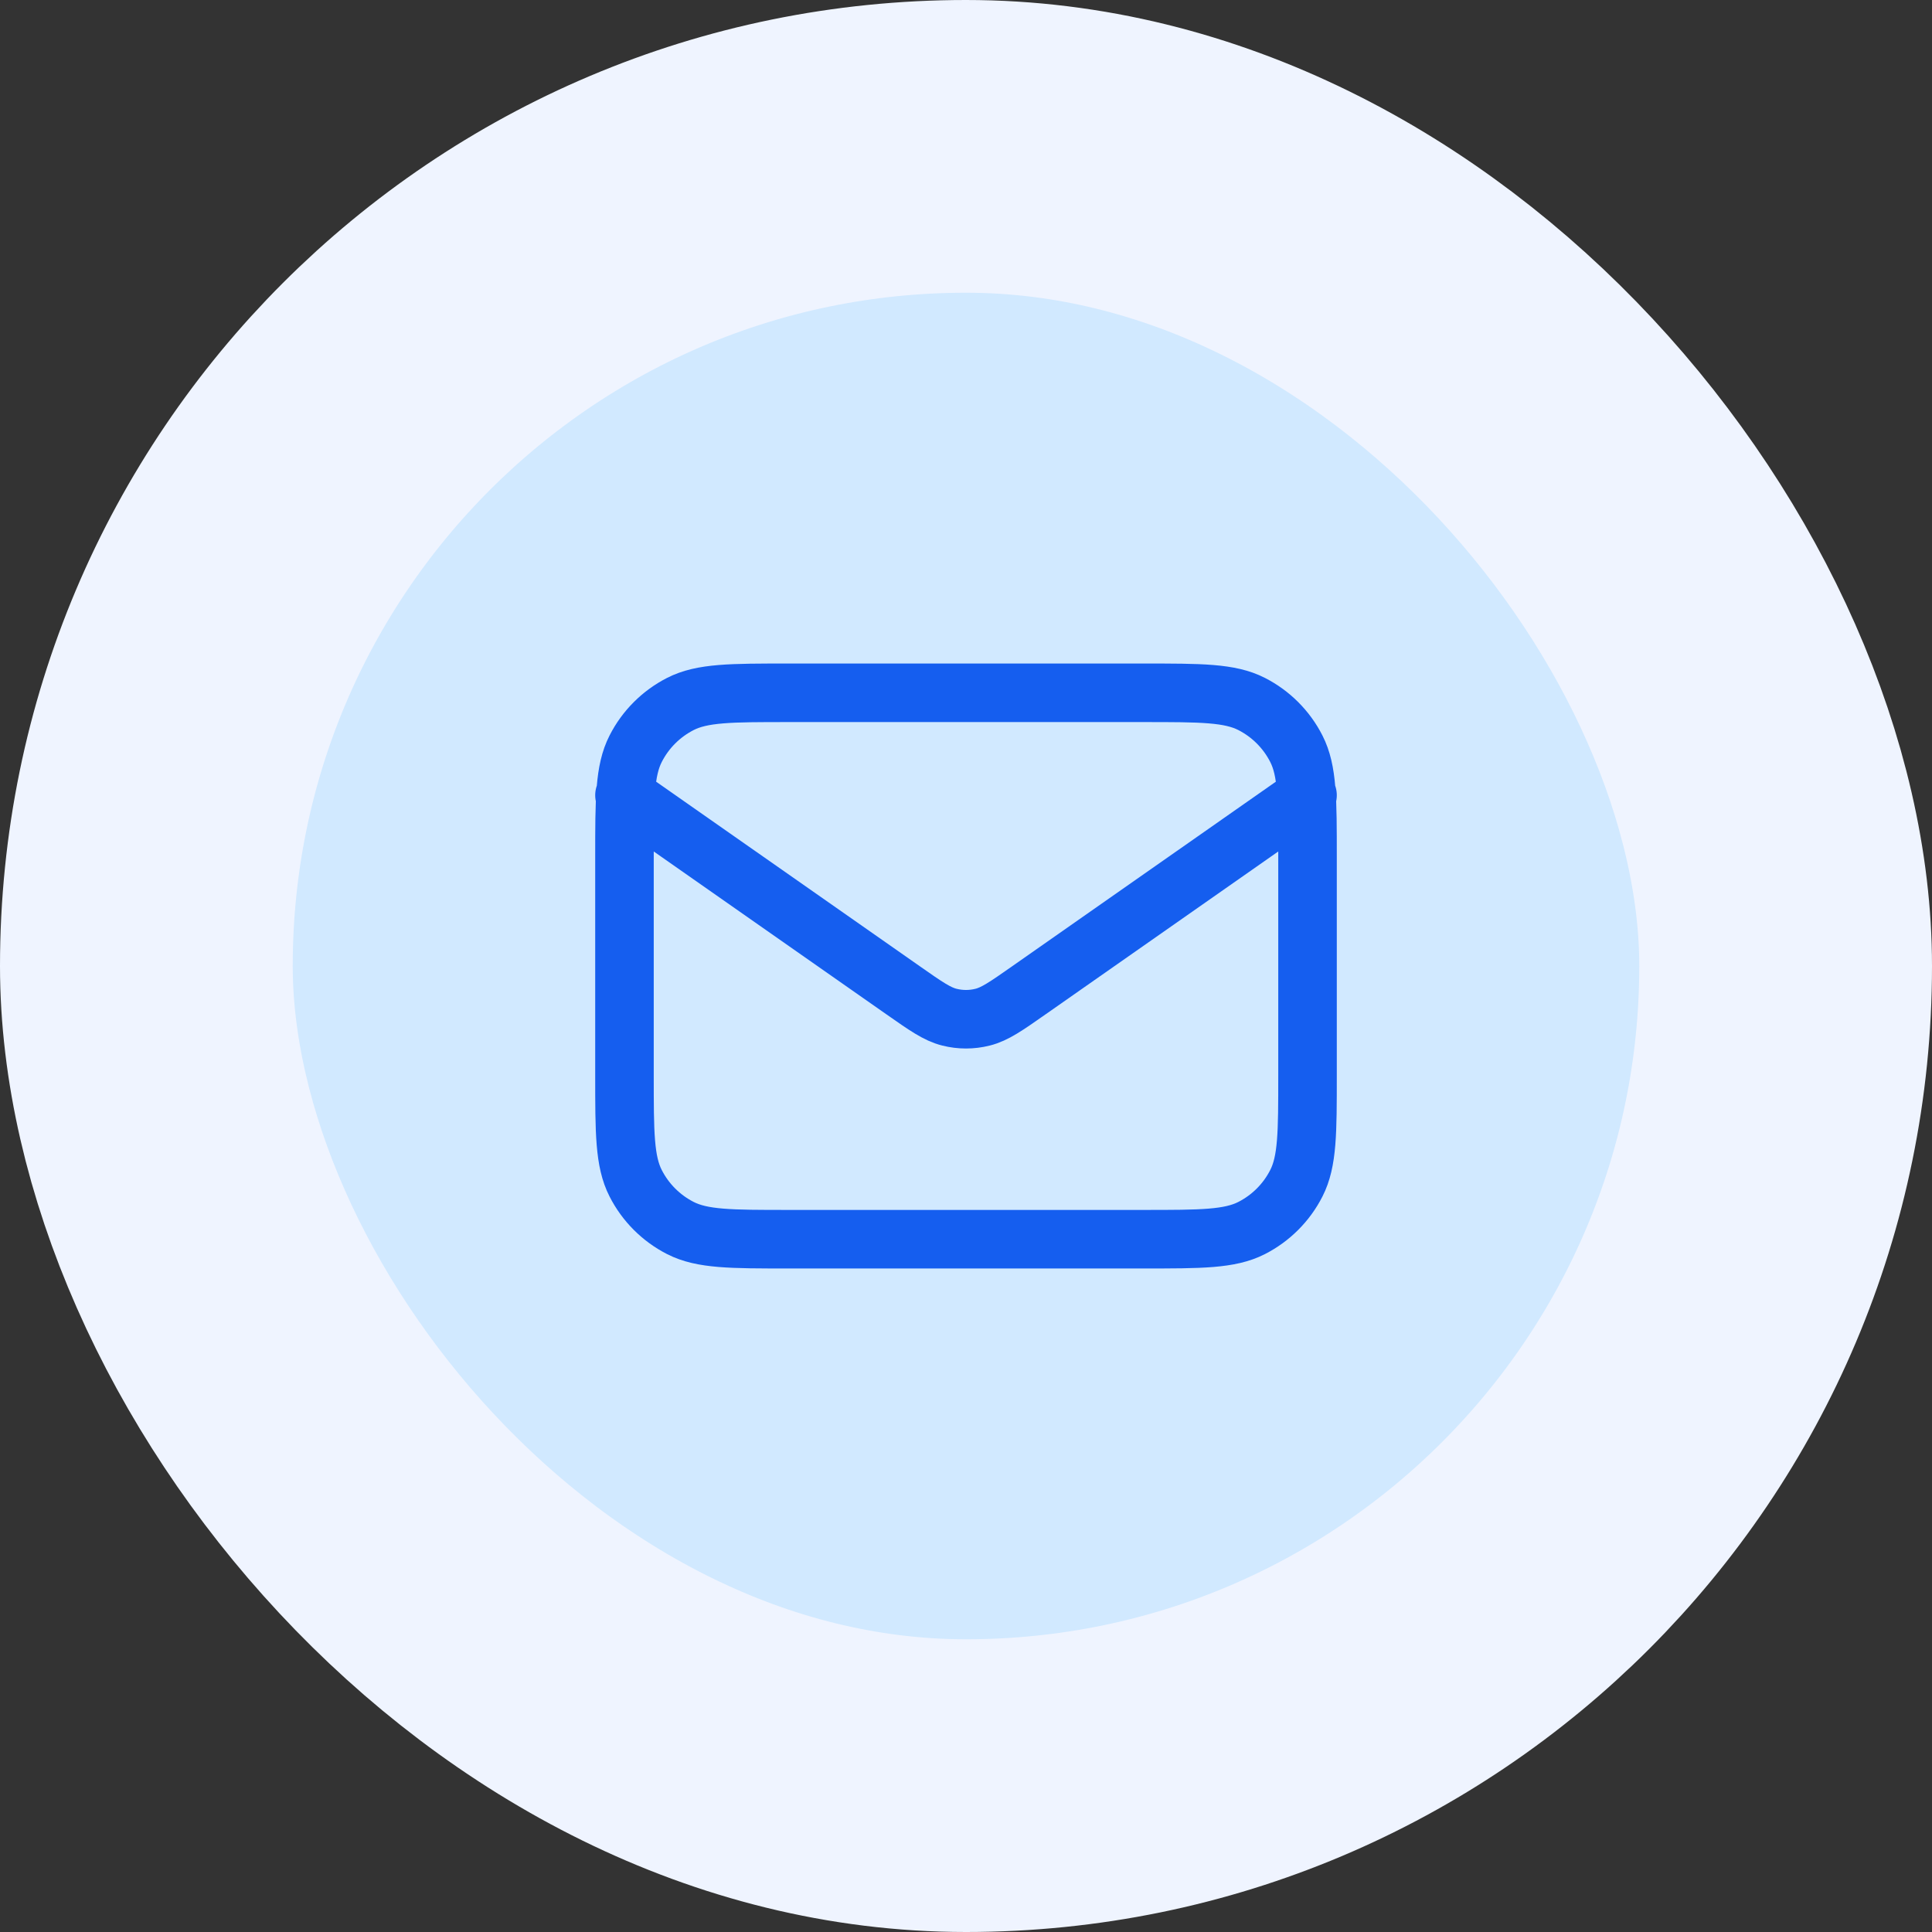 <svg width="66" height="66" viewBox="0 0 66 66" fill="none" xmlns="http://www.w3.org/2000/svg">
  <rect x="0" y="0" width="66" height="66" fill="#333333" stroke="none"/>
  <rect x="5" y="5" width="56" height="56" rx="28" fill="#D1E9FF"/>
  <rect x="5" y="5" width="56" height="56" rx="28" stroke="#EFF4FF" stroke-width="10"/>
  <path d="M21.333 27.167L30.859 33.835C31.63 34.375 32.016 34.645 32.436 34.749C32.806 34.842 33.194 34.842 33.564 34.749C33.984 34.645 34.37 34.375 35.141 33.835L44.667 27.167M26.933 42.333H39.067C41.027 42.333 42.007 42.333 42.756 41.952C43.414 41.616 43.95 41.081 44.285 40.422C44.667 39.674 44.667 38.694 44.667 36.733V29.267C44.667 27.307 44.667 26.326 44.285 25.578C43.95 24.919 43.414 24.384 42.756 24.048C42.007 23.667 41.027 23.667 39.067 23.667H26.933C24.973 23.667 23.993 23.667 23.244 24.048C22.586 24.384 22.05 24.919 21.715 25.578C21.333 26.326 21.333 27.307 21.333 29.267V36.733C21.333 38.694 21.333 39.674 21.715 40.422C22.05 41.081 22.586 41.616 23.244 41.952C23.993 42.333 24.973 42.333 26.933 42.333Z" stroke="#155EEF" stroke-width="2" stroke-linecap="round" stroke-linejoin="round"/>
</svg>
